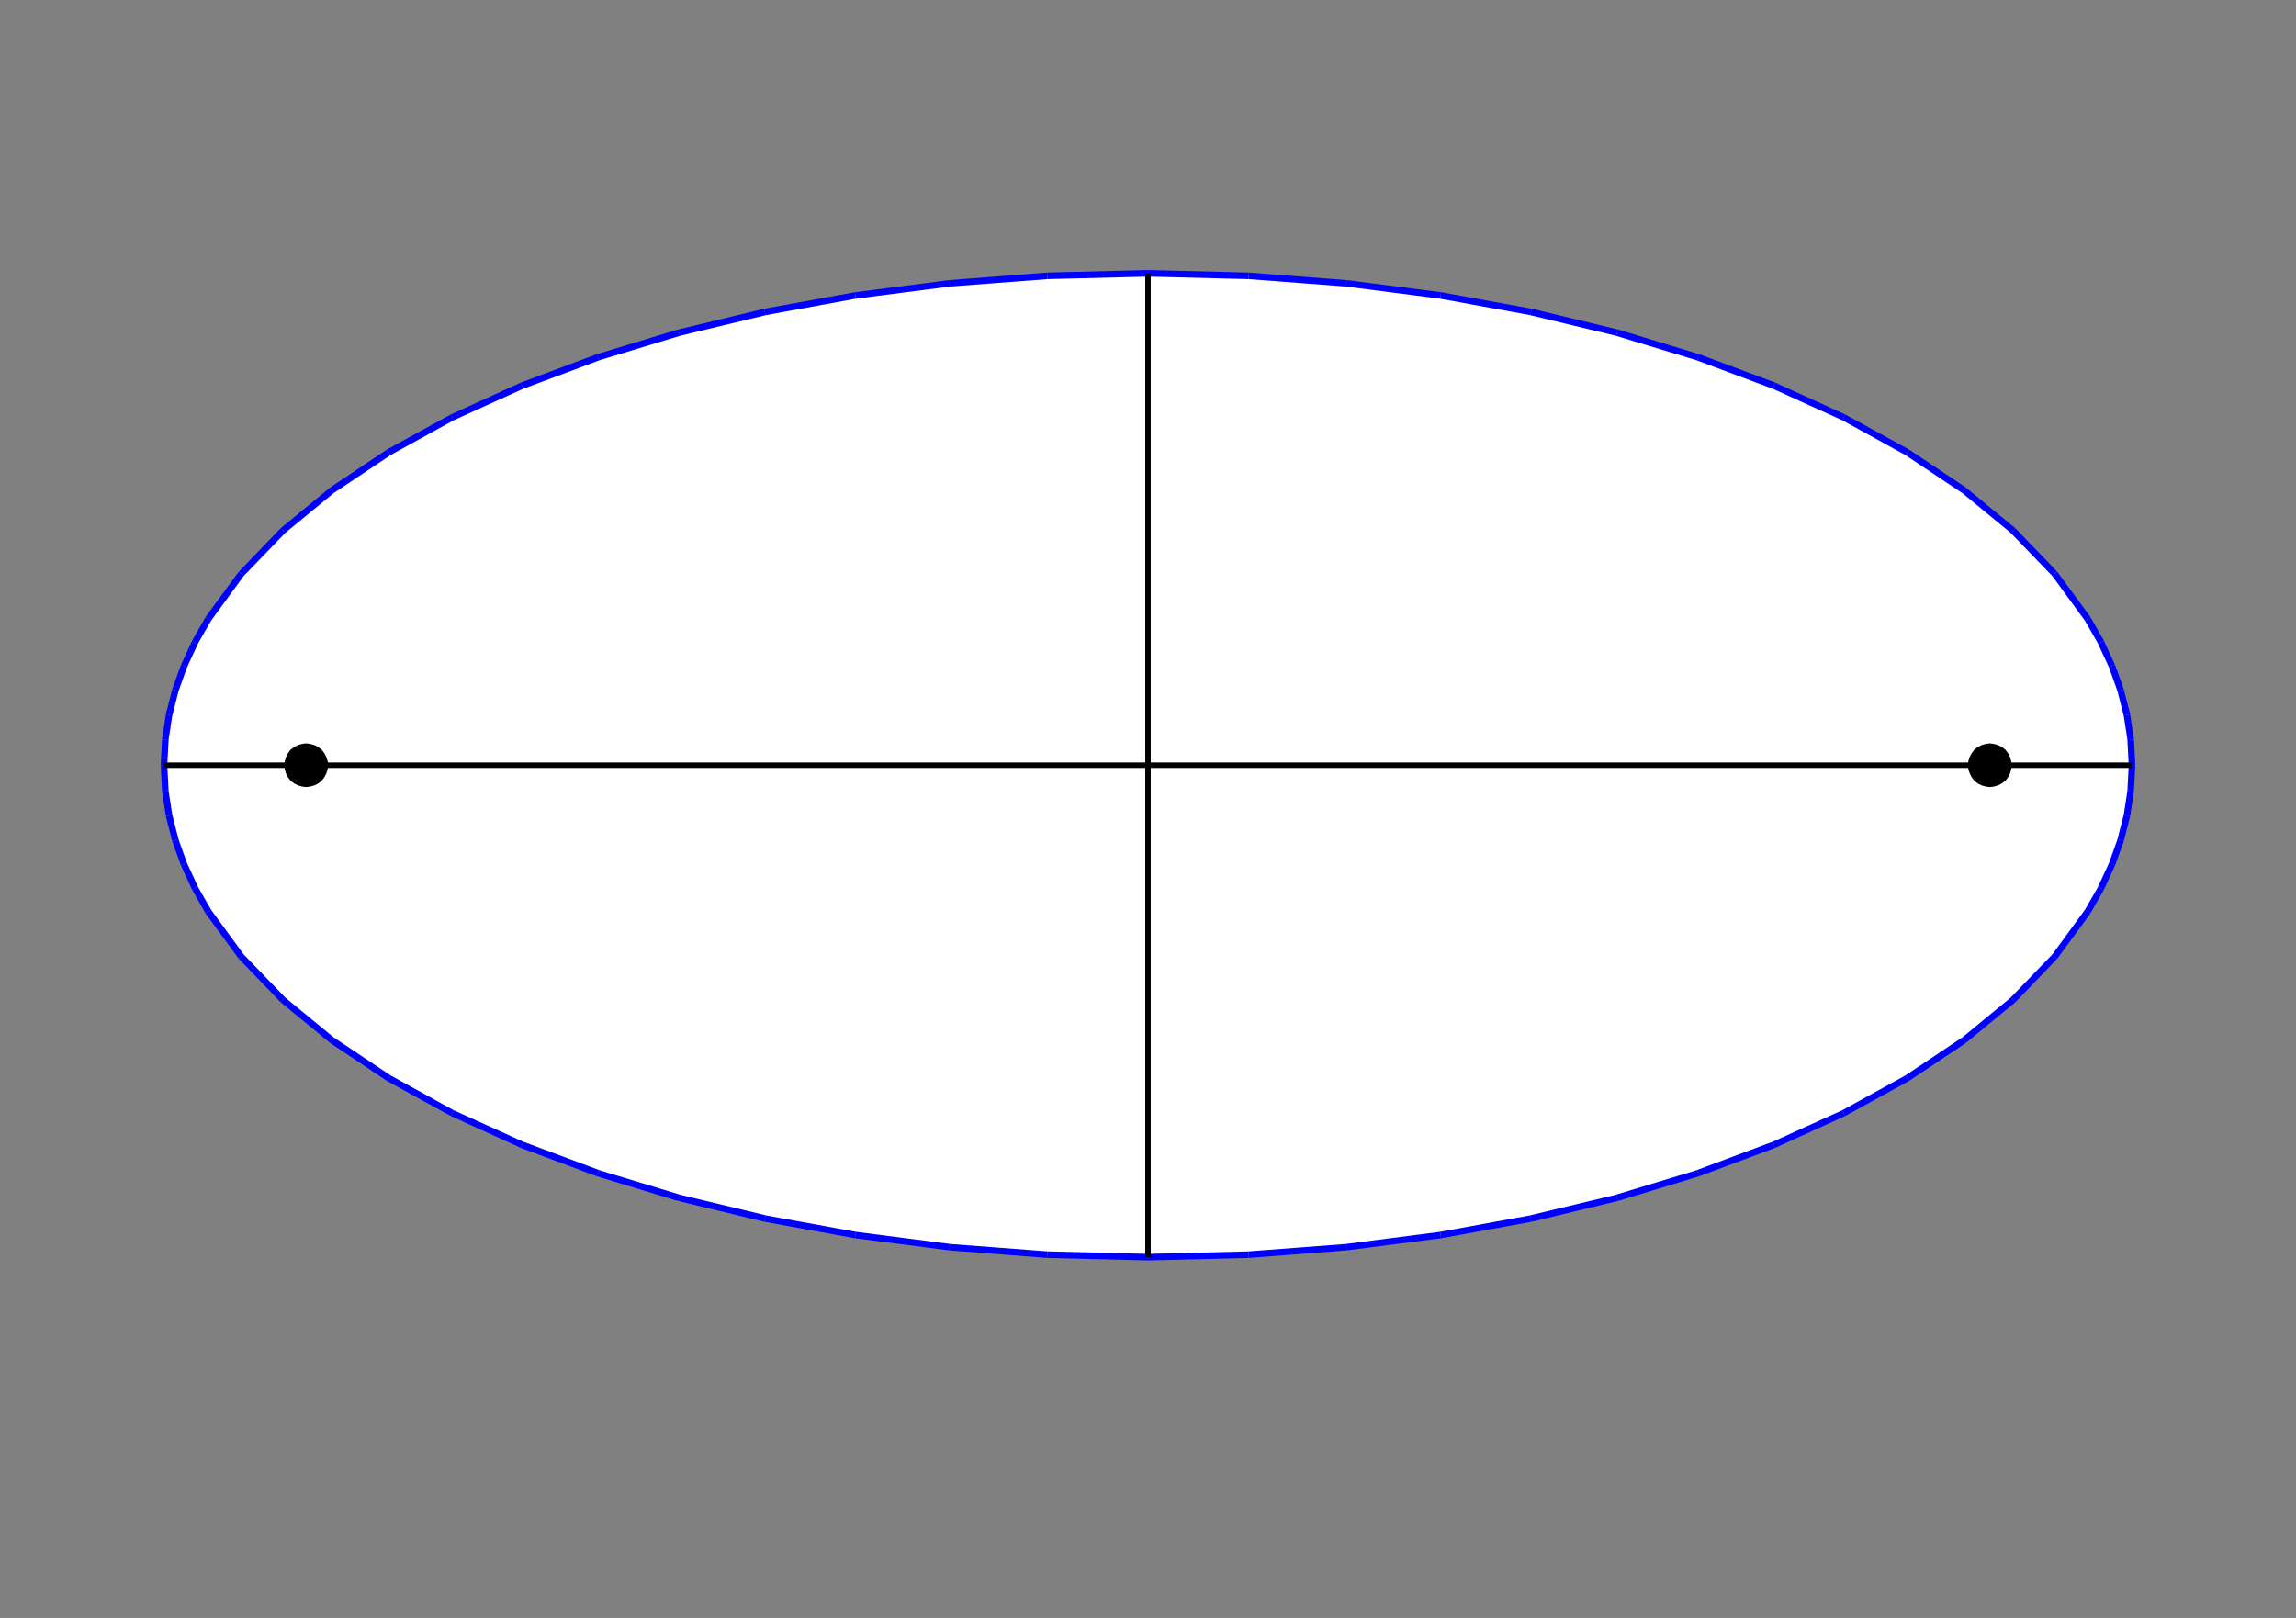 <?xml version="1.0" encoding="UTF-8"?>
<!DOCTYPE svg PUBLIC "-//W3C//DTD SVG 1.1//EN" "http://www.w3.org/Graphics/SVG/1.1/DTD/svg11.dtd"><svg version="1.1" viewBox="0 0 21000 14800" preserveAspectRatio="xMidYMid" fill-rule="evenodd" xmlns="http://www.w3.org/2000/svg" xmlns:xlink="http://www.w3.org/1999/xlink"><rect x="0" y="0" width="21000" height="14800" fill="#808080" stroke="none"/><g visibility="visible" id="Обычный"><desc>Master slide</desc></g><g visibility="visible" id="page1"><desc>Slide</desc><g><desc>Drawing</desc><g><g style="stroke:none;fill:rgb(255,255,255)"><path d="M 10500,11500 L 9580,11477 8686,11409 7824,11298 6997,11146 6210,10957 5468,10731 4775,10472 4136,10182 3555,9862 3037,9516 2586,9145 2207,8751 1905,8338 1783,8125 1683,7907 1604,7685 1546,7460 1512,7232 1500,7000 1512,6768 1546,6540 1604,6315 1683,6093 1783,5875 1905,5662 2207,5249 2586,4855 3037,4484 3555,4138 4136,3818 4775,3528 5468,3269 6210,3043 6997,2854 7824,2702 8686,2591 9580,2523 10500,2500 11420,2523 12314,2591 13176,2702 14003,2854 14790,3043 15532,3269 16225,3528 16864,3818 17445,4138 17963,4484 18414,4855 18793,5249 19095,5662 19217,5875 19317,6093 19396,6315 19454,6540 19488,6768 19500,7000 19488,7232 19454,7460 19396,7685 19317,7907 19217,8125 19095,8338 18793,8751 18414,9145 17963,9516 17445,9862 16864,10182 16225,10472 15532,10731 14790,10957 14003,11146 13176,11298 12314,11409 11420,11477 10500,11500 Z"/></g><g style="stroke:none;fill:rgb(0,0,255)"><path d="M 10499,11530 L 9579,11507 9580,11477 9581,11447 10501,11470 10500,11500 10499,11530 Z"/><path d="M 9580,11477 L 9579,11507 9578,11507 9580,11477 Z"/><path d="M 9578,11507 L 8684,11438 8686,11409 8688,11379 9582,11447 9580,11477 9578,11507 Z"/><path d="M 8686,11409 L 8684,11438 8682,11438 8686,11409 Z"/><path d="M 8682,11438 L 7820,11327 7824,11298 7828,11268 8690,11379 8686,11409 8682,11438 Z"/><path d="M 7824,11298 L 7820,11327 7818,11327 7824,11298 Z"/><path d="M 7818,11327 L 6991,11176 6997,11146 7002,11117 7829,11268 7824,11298 7818,11327 Z"/><path d="M 6997,11146 L 6991,11176 6990,11176 6997,11146 Z"/><path d="M 6990,11176 L 6203,10986 6210,10957 6217,10928 7004,11117 6997,11146 6990,11176 Z"/><path d="M 6210,10957 L 6203,10986 6201,10986 6210,10957 Z"/><path d="M 6201,10986 L 5459,10760 5468,10731 5477,10703 6219,10928 6210,10957 6201,10986 Z"/><path d="M 5468,10731 L 5459,10760 5458,10760 5468,10731 Z"/><path d="M 5458,10760 L 4765,10501 4775,10472 4786,10444 5479,10703 5468,10731 5458,10760 Z"/><path d="M 4775,10472 L 4765,10501 4763,10500 4775,10472 Z"/><path d="M 4763,10500 L 4124,10209 4136,10182 4148,10155 4788,10445 4775,10472 4763,10500 Z"/><path d="M 4136,10182 L 4124,10209 4122,10208 4136,10182 Z"/><path d="M 4122,10208 L 3541,9889 3555,9862 3570,9836 4150,10156 4136,10182 4122,10208 Z"/><path d="M 3555,9862 L 3541,9889 3538,9887 3555,9862 Z"/><path d="M 3538,9887 L 3020,9541 3037,9516 3054,9491 3572,9837 3555,9862 3538,9887 Z"/><path d="M 3037,9516 L 3020,9541 3018,9539 3037,9516 Z"/><path d="M 3018,9539 L 2567,9168 2586,9145 2605,9122 3056,9493 3037,9516 3018,9539 Z"/><path d="M 2586,9145 L 2567,9168 2565,9166 2586,9145 Z"/><path d="M 2565,9166 L 2186,8772 2207,8752 2229,8731 2608,9124 2586,9145 2565,9166 Z"/><path d="M 2207,8752 L 2186,8772 2183,8769 2207,8752 Z"/><path d="M 2183,8769 L 1880,8356 1905,8338 1929,8320 2231,8734 2207,8752 2183,8769 Z"/><path d="M 1905,8338 L 1880,8356 1879,8353 1905,8338 Z"/><path d="M 1879,8353 L 1757,8139 1783,8125 1809,8110 1931,8323 1905,8338 1879,8353 Z"/><path d="M 1783,8125 L 1757,8139 1756,8137 1783,8125 Z"/><path d="M 1756,8137 L 1656,7919 1683,7907 1710,7894 1811,8112 1783,8125 1756,8137 Z"/><path d="M 1683,7907 L 1656,7919 1655,7917 1683,7907 Z"/><path d="M 1655,7917 L 1575,7695 1604,7685 1632,7675 1711,7897 1683,7907 1655,7917 Z"/><path d="M 1604,7685 L 1575,7695 1575,7693 1604,7685 Z"/><path d="M 1575,7693 L 1517,7467 1546,7460 1576,7453 1633,7678 1604,7685 1575,7693 Z"/><path d="M 1546,7460 L 1517,7467 1517,7465 1546,7460 Z"/><path d="M 1517,7465 L 1482,7236 1512,7232 1541,7227 1576,7456 1546,7460 1517,7465 Z"/><path d="M 1512,7232 L 1482,7236 1482,7233 1512,7232 Z"/><path d="M 1482,7233 L 1470,7002 1500,7000 1530,6998 1542,7230 1512,7232 1482,7233 Z"/><path d="M 1500,7000 L 1470,7002 1470,6998 1500,7000 Z"/><path d="M 1470,6998 L 1482,6767 1512,6768 1542,6770 1530,7002 1500,7000 1470,6998 Z"/><path d="M 1512,6768 L 1482,6767 1482,6764 1512,6768 Z"/><path d="M 1482,6764 L 1517,6535 1546,6540 1576,6544 1541,6773 1512,6768 1482,6764 Z"/><path d="M 1546,6540 L 1517,6535 1517,6533 1546,6540 Z"/><path d="M 1517,6533 L 1575,6307 1604,6315 1633,6322 1576,6547 1546,6540 1517,6533 Z"/><path d="M 1604,6315 L 1575,6307 1575,6305 1604,6315 Z"/><path d="M 1575,6305 L 1655,6083 1683,6093 1711,6103 1632,6325 1604,6315 1575,6305 Z"/><path d="M 1683,6093 L 1655,6083 1656,6081 1683,6093 Z"/><path d="M 1656,6081 L 1756,5863 1783,5875 1811,5888 1710,6106 1683,6093 1656,6081 Z"/><path d="M 1783,5875 L 1756,5863 1757,5861 1783,5875 Z"/><path d="M 1757,5861 L 1879,5647 1905,5662 1931,5677 1809,5890 1783,5875 1757,5861 Z"/><path d="M 1905,5662 L 1879,5647 1880,5644 1905,5662 Z"/><path d="M 1880,5644 L 2183,5231 2207,5248 2231,5266 1929,5680 1905,5662 1880,5644 Z"/><path d="M 2207,5248 L 2183,5231 2186,5228 2207,5248 Z"/><path d="M 2186,5228 L 2565,4834 2586,4855 2608,4876 2229,5269 2207,5248 2186,5228 Z"/><path d="M 2586,4855 L 2565,4834 2567,4832 2586,4855 Z"/><path d="M 2567,4832 L 3018,4461 3037,4484 3056,4507 2605,4878 2586,4855 2567,4832 Z"/><path d="M 3037,4484 L 3018,4461 3020,4459 3037,4484 Z"/><path d="M 3020,4459 L 3538,4113 3555,4138 3572,4163 3054,4509 3037,4484 3020,4459 Z"/><path d="M 3555,4138 L 3538,4113 3541,4111 3555,4138 Z"/><path d="M 3541,4111 L 4122,3792 4136,3818 4150,3844 3570,4164 3555,4138 3541,4111 Z"/><path d="M 4136,3818 L 4122,3792 4124,3791 4136,3818 Z"/><path d="M 4124,3791 L 4763,3500 4775,3528 4788,3555 4148,3845 4136,3818 4124,3791 Z"/><path d="M 4775,3528 L 4763,3500 4765,3499 4775,3528 Z"/><path d="M 4765,3499 L 5458,3240 5468,3269 5479,3297 4786,3556 4775,3528 4765,3499 Z"/><path d="M 5468,3269 L 5458,3240 5459,3240 5468,3269 Z"/><path d="M 5459,3240 L 6201,3014 6210,3043 6219,3072 5477,3297 5468,3269 5459,3240 Z"/><path d="M 6210,3043 L 6201,3014 6203,3014 6210,3043 Z"/><path d="M 6203,3014 L 6990,2824 6997,2854 7004,2883 6217,3072 6210,3043 6203,3014 Z"/><path d="M 6997,2854 L 6990,2824 6991,2824 6997,2854 Z"/><path d="M 6991,2824 L 7818,2673 7824,2702 7829,2732 7002,2883 6997,2854 6991,2824 Z"/><path d="M 7824,2702 L 7818,2673 7820,2673 7824,2702 Z"/><path d="M 7820,2673 L 8682,2562 8686,2591 8690,2621 7828,2732 7824,2702 7820,2673 Z"/><path d="M 8686,2591 L 8682,2562 8684,2562 8686,2591 Z"/><path d="M 8684,2562 L 9578,2493 9580,2523 9582,2553 8688,2621 8686,2591 8684,2562 Z"/><path d="M 9580,2523 L 9578,2493 9579,2493 9580,2523 Z"/><path d="M 9579,2493 L 10499,2470 10500,2500 10501,2530 9581,2553 9580,2523 9579,2493 Z"/><path d="M 10500,2500 L 10499,2470 10501,2470 10500,2500 Z"/><path d="M 10501,2470 L 11421,2493 11420,2523 11419,2553 10499,2530 10500,2500 10501,2470 Z"/><path d="M 11420,2523 L 11421,2493 11422,2493 11420,2523 Z"/><path d="M 11422,2493 L 12316,2562 12314,2591 12312,2621 11418,2553 11420,2523 11422,2493 Z"/><path d="M 12314,2591 L 12316,2562 12318,2562 12314,2591 Z"/><path d="M 12318,2562 L 13180,2673 13176,2702 13172,2732 12310,2621 12314,2591 12318,2562 Z"/><path d="M 13176,2702 L 13180,2673 13182,2673 13176,2702 Z"/><path d="M 13182,2673 L 14009,2824 14003,2854 13998,2883 13171,2732 13176,2702 13182,2673 Z"/><path d="M 14003,2854 L 14009,2824 14010,2824 14003,2854 Z"/><path d="M 14010,2824 L 14797,3014 14790,3043 14783,3072 13996,2883 14003,2854 14010,2824 Z"/><path d="M 14790,3043 L 14797,3014 14799,3014 14790,3043 Z"/><path d="M 14799,3014 L 15541,3240 15532,3269 15523,3297 14781,3072 14790,3043 14799,3014 Z"/><path d="M 15532,3269 L 15541,3240 15542,3240 15532,3269 Z"/><path d="M 15542,3240 L 16235,3499 16225,3528 16214,3556 15521,3297 15532,3269 15542,3240 Z"/><path d="M 16225,3528 L 16235,3499 16237,3500 16225,3528 Z"/><path d="M 16237,3500 L 16876,3791 16864,3818 16852,3845 16212,3555 16225,3528 16237,3500 Z"/><path d="M 16864,3818 L 16876,3791 16878,3792 16864,3818 Z"/><path d="M 16878,3792 L 17459,4111 17445,4138 17430,4164 16850,3844 16864,3818 16878,3792 Z"/><path d="M 17445,4138 L 17459,4111 17462,4113 17445,4138 Z"/><path d="M 17462,4113 L 17980,4459 17963,4484 17946,4509 17428,4163 17445,4138 17462,4113 Z"/><path d="M 17963,4484 L 17980,4459 17982,4461 17963,4484 Z"/><path d="M 17982,4461 L 18433,4832 18414,4855 18395,4878 17944,4507 17963,4484 17982,4461 Z"/><path d="M 18414,4855 L 18433,4832 18435,4834 18414,4855 Z"/><path d="M 18435,4834 L 18814,5228 18793,5248 18771,5269 18392,4876 18414,4855 18435,4834 Z"/><path d="M 18793,5248 L 18814,5228 18817,5231 18793,5248 Z"/><path d="M 18817,5231 L 19120,5644 19095,5662 19071,5680 18769,5266 18793,5248 18817,5231 Z"/><path d="M 19095,5662 L 19120,5644 19121,5647 19095,5662 Z"/><path d="M 19121,5647 L 19243,5861 19217,5875 19191,5890 19069,5677 19095,5662 19121,5647 Z"/><path d="M 19217,5875 L 19243,5861 19244,5863 19217,5875 Z"/><path d="M 19244,5863 L 19344,6081 19317,6093 19290,6106 19189,5888 19217,5875 19244,5863 Z"/><path d="M 19317,6093 L 19344,6081 19345,6083 19317,6093 Z"/><path d="M 19345,6083 L 19425,6305 19396,6315 19368,6325 19289,6103 19317,6093 19345,6083 Z"/><path d="M 19396,6315 L 19425,6305 19425,6307 19396,6315 Z"/><path d="M 19425,6307 L 19483,6533 19454,6540 19424,6547 19367,6322 19396,6315 19425,6307 Z"/><path d="M 19454,6540 L 19483,6533 19483,6535 19454,6540 Z"/><path d="M 19483,6535 L 19518,6764 19488,6768 19459,6773 19424,6544 19454,6540 19483,6535 Z"/><path d="M 19488,6768 L 19518,6764 19518,6767 19488,6768 Z"/><path d="M 19518,6767 L 19530,6998 19500,7000 19470,7002 19458,6770 19488,6768 19518,6767 Z"/><path d="M 19500,7000 L 19530,6998 19530,7002 19500,7000 Z"/><path d="M 19530,7002 L 19518,7233 19488,7232 19458,7230 19470,6998 19500,7000 19530,7002 Z"/><path d="M 19488,7232 L 19518,7233 19518,7236 19488,7232 Z"/><path d="M 19518,7236 L 19483,7465 19454,7460 19424,7456 19459,7227 19488,7232 19518,7236 Z"/><path d="M 19454,7460 L 19483,7465 19483,7467 19454,7460 Z"/><path d="M 19483,7467 L 19425,7693 19396,7685 19367,7678 19424,7453 19454,7460 19483,7467 Z"/><path d="M 19396,7685 L 19425,7693 19425,7695 19396,7685 Z"/><path d="M 19425,7695 L 19345,7917 19317,7907 19289,7897 19368,7675 19396,7685 19425,7695 Z"/><path d="M 19317,7907 L 19345,7917 19344,7919 19317,7907 Z"/><path d="M 19344,7919 L 19244,8137 19217,8125 19189,8112 19290,7894 19317,7907 19344,7919 Z"/><path d="M 19217,8125 L 19244,8137 19243,8139 19217,8125 Z"/><path d="M 19243,8139 L 19121,8353 19095,8338 19069,8323 19191,8110 19217,8125 19243,8139 Z"/><path d="M 19095,8338 L 19121,8353 19120,8356 19095,8338 Z"/><path d="M 19120,8356 L 18817,8769 18793,8752 18769,8734 19071,8320 19095,8338 19120,8356 Z"/><path d="M 18793,8752 L 18817,8769 18814,8772 18793,8752 Z"/><path d="M 18814,8772 L 18435,9166 18414,9145 18392,9124 18771,8731 18793,8752 18814,8772 Z"/><path d="M 18414,9145 L 18435,9166 18433,9168 18414,9145 Z"/><path d="M 18433,9168 L 17982,9539 17963,9516 17944,9493 18395,9122 18414,9145 18433,9168 Z"/><path d="M 17963,9516 L 17982,9539 17980,9541 17963,9516 Z"/><path d="M 17980,9541 L 17462,9887 17445,9862 17428,9837 17946,9491 17963,9516 17980,9541 Z"/><path d="M 17445,9862 L 17462,9887 17459,9889 17445,9862 Z"/><path d="M 17459,9889 L 16878,10208 16864,10182 16850,10156 17430,9836 17445,9862 17459,9889 Z"/><path d="M 16864,10182 L 16878,10208 16876,10209 16864,10182 Z"/><path d="M 16876,10209 L 16237,10500 16225,10472 16212,10445 16852,10155 16864,10182 16876,10209 Z"/><path d="M 16225,10472 L 16237,10500 16235,10501 16225,10472 Z"/><path d="M 16235,10501 L 15542,10760 15532,10731 15521,10703 16214,10444 16225,10472 16235,10501 Z"/><path d="M 15532,10731 L 15542,10760 15541,10760 15532,10731 Z"/><path d="M 15541,10760 L 14799,10986 14790,10957 14781,10928 15523,10703 15532,10731 15541,10760 Z"/><path d="M 14790,10957 L 14799,10986 14797,10986 14790,10957 Z"/><path d="M 14797,10986 L 14010,11176 14003,11146 13996,11117 14783,10928 14790,10957 14797,10986 Z"/><path d="M 14003,11146 L 14010,11176 14009,11176 14003,11146 Z"/><path d="M 14009,11176 L 13182,11327 13176,11298 13171,11268 13998,11117 14003,11146 14009,11176 Z"/><path d="M 13176,11298 L 13182,11327 13180,11327 13176,11298 Z"/><path d="M 13180,11327 L 12318,11438 12314,11409 12310,11379 13172,11268 13176,11298 13180,11327 Z"/><path d="M 12314,11409 L 12318,11438 12316,11438 12314,11409 Z"/><path d="M 12316,11438 L 11422,11507 11420,11477 11418,11447 12312,11379 12314,11409 12316,11438 Z"/><path d="M 11420,11477 L 11422,11507 11421,11507 11420,11477 Z"/><path d="M 11421,11507 L 10501,11530 10500,11500 10499,11470 11419,11447 11420,11477 11421,11507 Z"/><path d="M 10500,11500 L 10501,11530 10499,11530 10500,11500 Z"/></g><g/></g></g><g><desc>Drawing</desc><g><g style="stroke:none;fill:rgb(0,0,0)"><path d="M 1500,6975 L 19500,6975 19500,7025 1500,7025 1500,6975 Z"/></g><g/></g></g><g><desc>Drawing</desc><g><g style="stroke:none;fill:rgb(0,0,0)"><path d="M 10475,11500 L 10475,2500 10525,2500 10525,11500 10475,11500 Z"/></g><g/></g></g><g><desc>Drawing</desc><g><g style="stroke:none;fill:rgb(0,0,0)"><path d="M 2605,6963 L 2615,6927 2633,6891 2658,6858 2691,6833 2727,6815 2763,6805 2801,6800 2837,6805 2874,6815 2910,6833 2942,6858 2967,6891 2985,6927 2997,6963 3000,7001 2997,7037 2985,7074 2967,7109 2942,7142 2910,7167 2874,7185 2837,7195 2801,7200 2763,7195 2727,7185 2691,7167 2658,7142 2633,7109 2615,7074 2605,7037 2600,7001 2605,6963 Z"/></g><g style="stroke:rgb(0,0,0);fill:none"><path style="fill:none" d="M 2680,7000 L 1500,7000 1500,7000"/></g><g/></g></g><g><desc>Drawing</desc><g><g style="stroke:none;fill:rgb(0,0,0)"><path d="M 18395,7037 L 18385,7073 18367,7109 18342,7142 18309,7167 18273,7185 18237,7195 18199,7200 18163,7195 18126,7185 18090,7167 18058,7142 18033,7109 18015,7073 18003,7037 18000,6999 18003,6963 18015,6926 18033,6891 18058,6858 18090,6833 18126,6815 18163,6805 18199,6800 18237,6805 18273,6815 18309,6833 18342,6858 18367,6891 18385,6926 18395,6963 18400,6999 18395,7037 Z"/></g><g style="stroke:rgb(0,0,0);fill:none"><path style="fill:none" d="M 18320,7000 L 19500,7000 19500,7000"/></g><g/></g></g></g></svg>